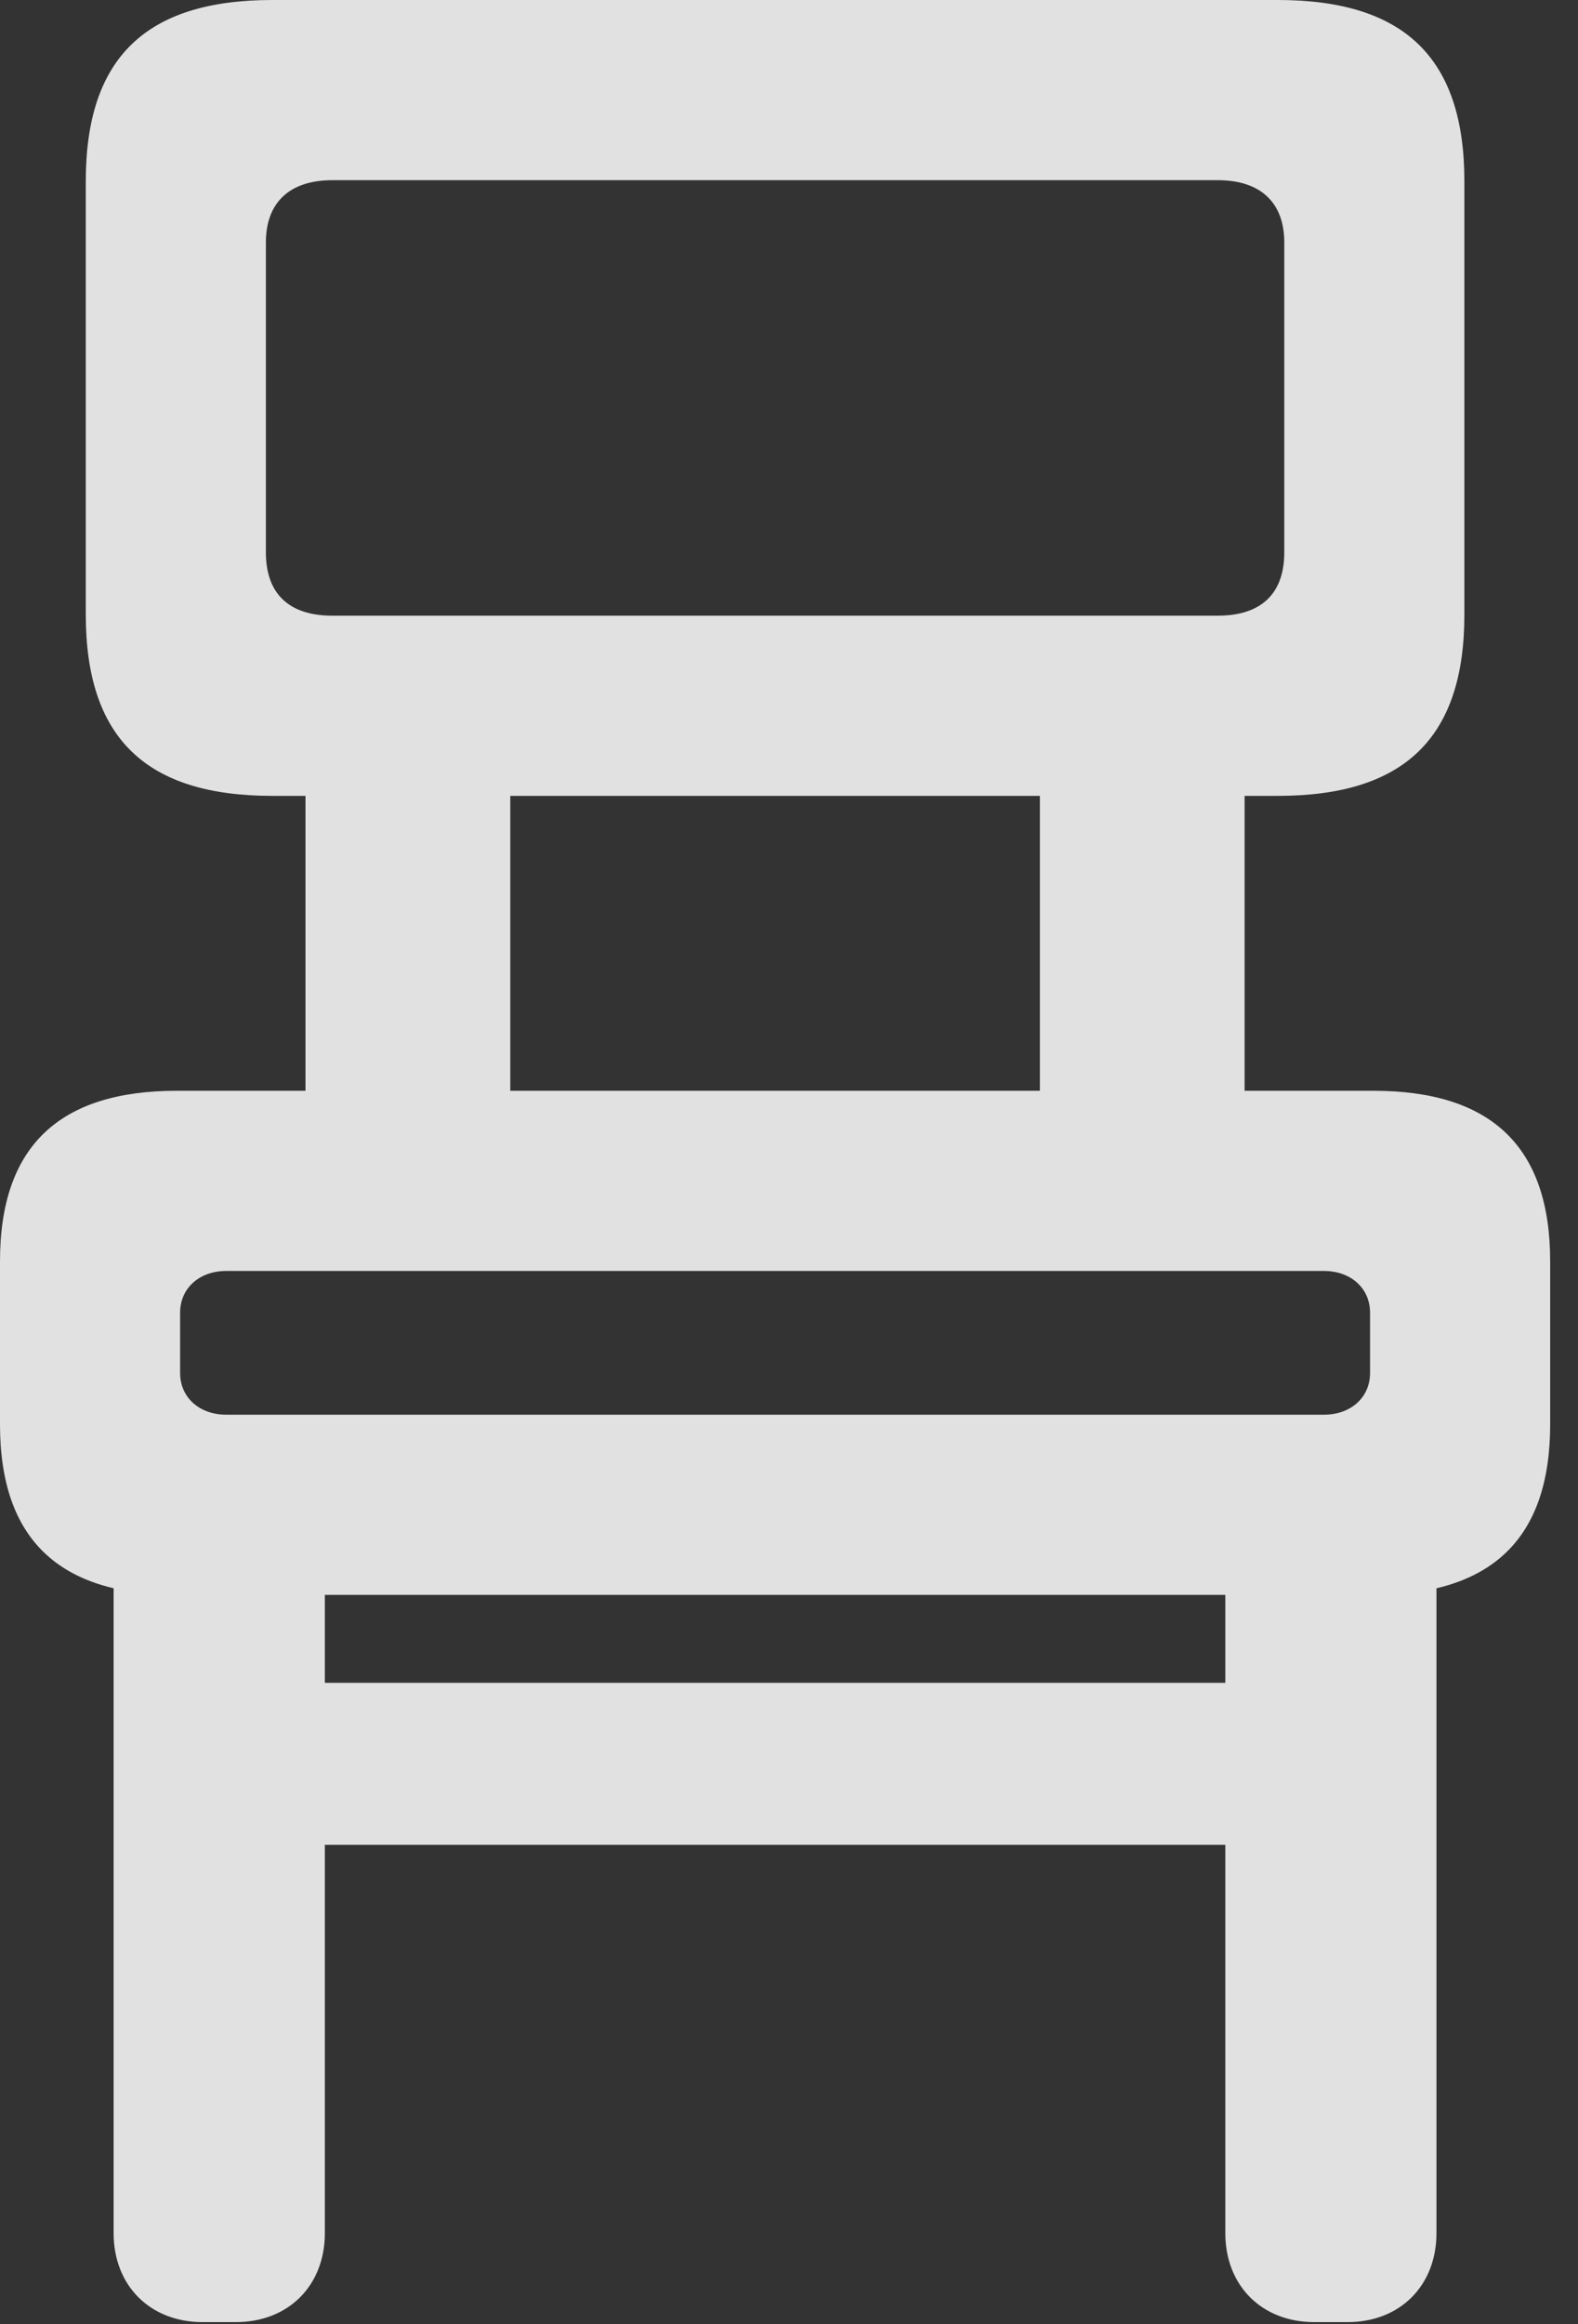 <?xml version="1.0" encoding="UTF-8"?>
<!--Generator: Apple Native CoreSVG 326-->
<!DOCTYPE svg
PUBLIC "-//W3C//DTD SVG 1.1//EN"
       "http://www.w3.org/Graphics/SVG/1.1/DTD/svg11.dtd">
<svg version="1.1" xmlns="http://www.w3.org/2000/svg" xmlns:xlink="http://www.w3.org/1999/xlink" viewBox="0 0 20.125 29.627">
 <rect x="0" y="0" width="20.125" height="29.627" fill="#333333" stroke="none"/>
 <g>
  <rect height="29.627" opacity="0" width="20.125" x="0" y="0"/>
  <path d="M3.473 10.145L16.297 10.145C17.91 10.145 18.676 9.406 18.676 7.834L18.676 2.311C18.676 0.738 17.91 0 16.297 0L3.473 0C1.859 0 1.094 0.738 1.094 2.311L1.094 7.834C1.094 9.406 1.859 10.145 3.473 10.145ZM4.238 7.848C3.691 7.848 3.391 7.574 3.391 7.041L3.391 3.09C3.391 2.584 3.691 2.297 4.238 2.297L15.531 2.297C16.078 2.297 16.379 2.584 16.379 3.09L16.379 7.041C16.379 7.574 16.078 7.848 15.531 7.848ZM3.896 14.752L6.508 14.752L6.508 8.941L3.896 8.941ZM13.262 14.752L15.873 14.752L15.873 8.941L13.262 8.941ZM2.256 20.33L17.514 20.33C19.018 20.33 19.77 19.619 19.77 18.156L19.77 16.078C19.77 14.615 19.018 13.904 17.514 13.904L2.256 13.904C0.752 13.904 0 14.615 0 16.078L0 18.156C0 19.619 0.752 20.33 2.256 20.33ZM2.885 18.033C2.543 18.033 2.297 17.814 2.297 17.5L2.297 16.734C2.297 16.42 2.543 16.201 2.885 16.201L16.885 16.201C17.227 16.201 17.473 16.42 17.473 16.734L17.473 17.5C17.473 17.814 17.227 18.033 16.885 18.033ZM2.584 29.6L3.008 29.6C3.678 29.6 4.143 29.135 4.143 28.465L4.143 19.619L1.449 19.619L1.449 28.465C1.449 29.135 1.914 29.6 2.584 29.6ZM3.432 23.516L16.338 23.516L16.338 21.451L3.432 21.451ZM16.762 29.6L17.186 29.6C17.855 29.6 18.32 29.135 18.32 28.465L18.32 19.619L15.627 19.619L15.627 28.465C15.627 29.135 16.092 29.6 16.762 29.6Z" fill="white" fill-opacity="0.85"/>
 </g>
</svg>
